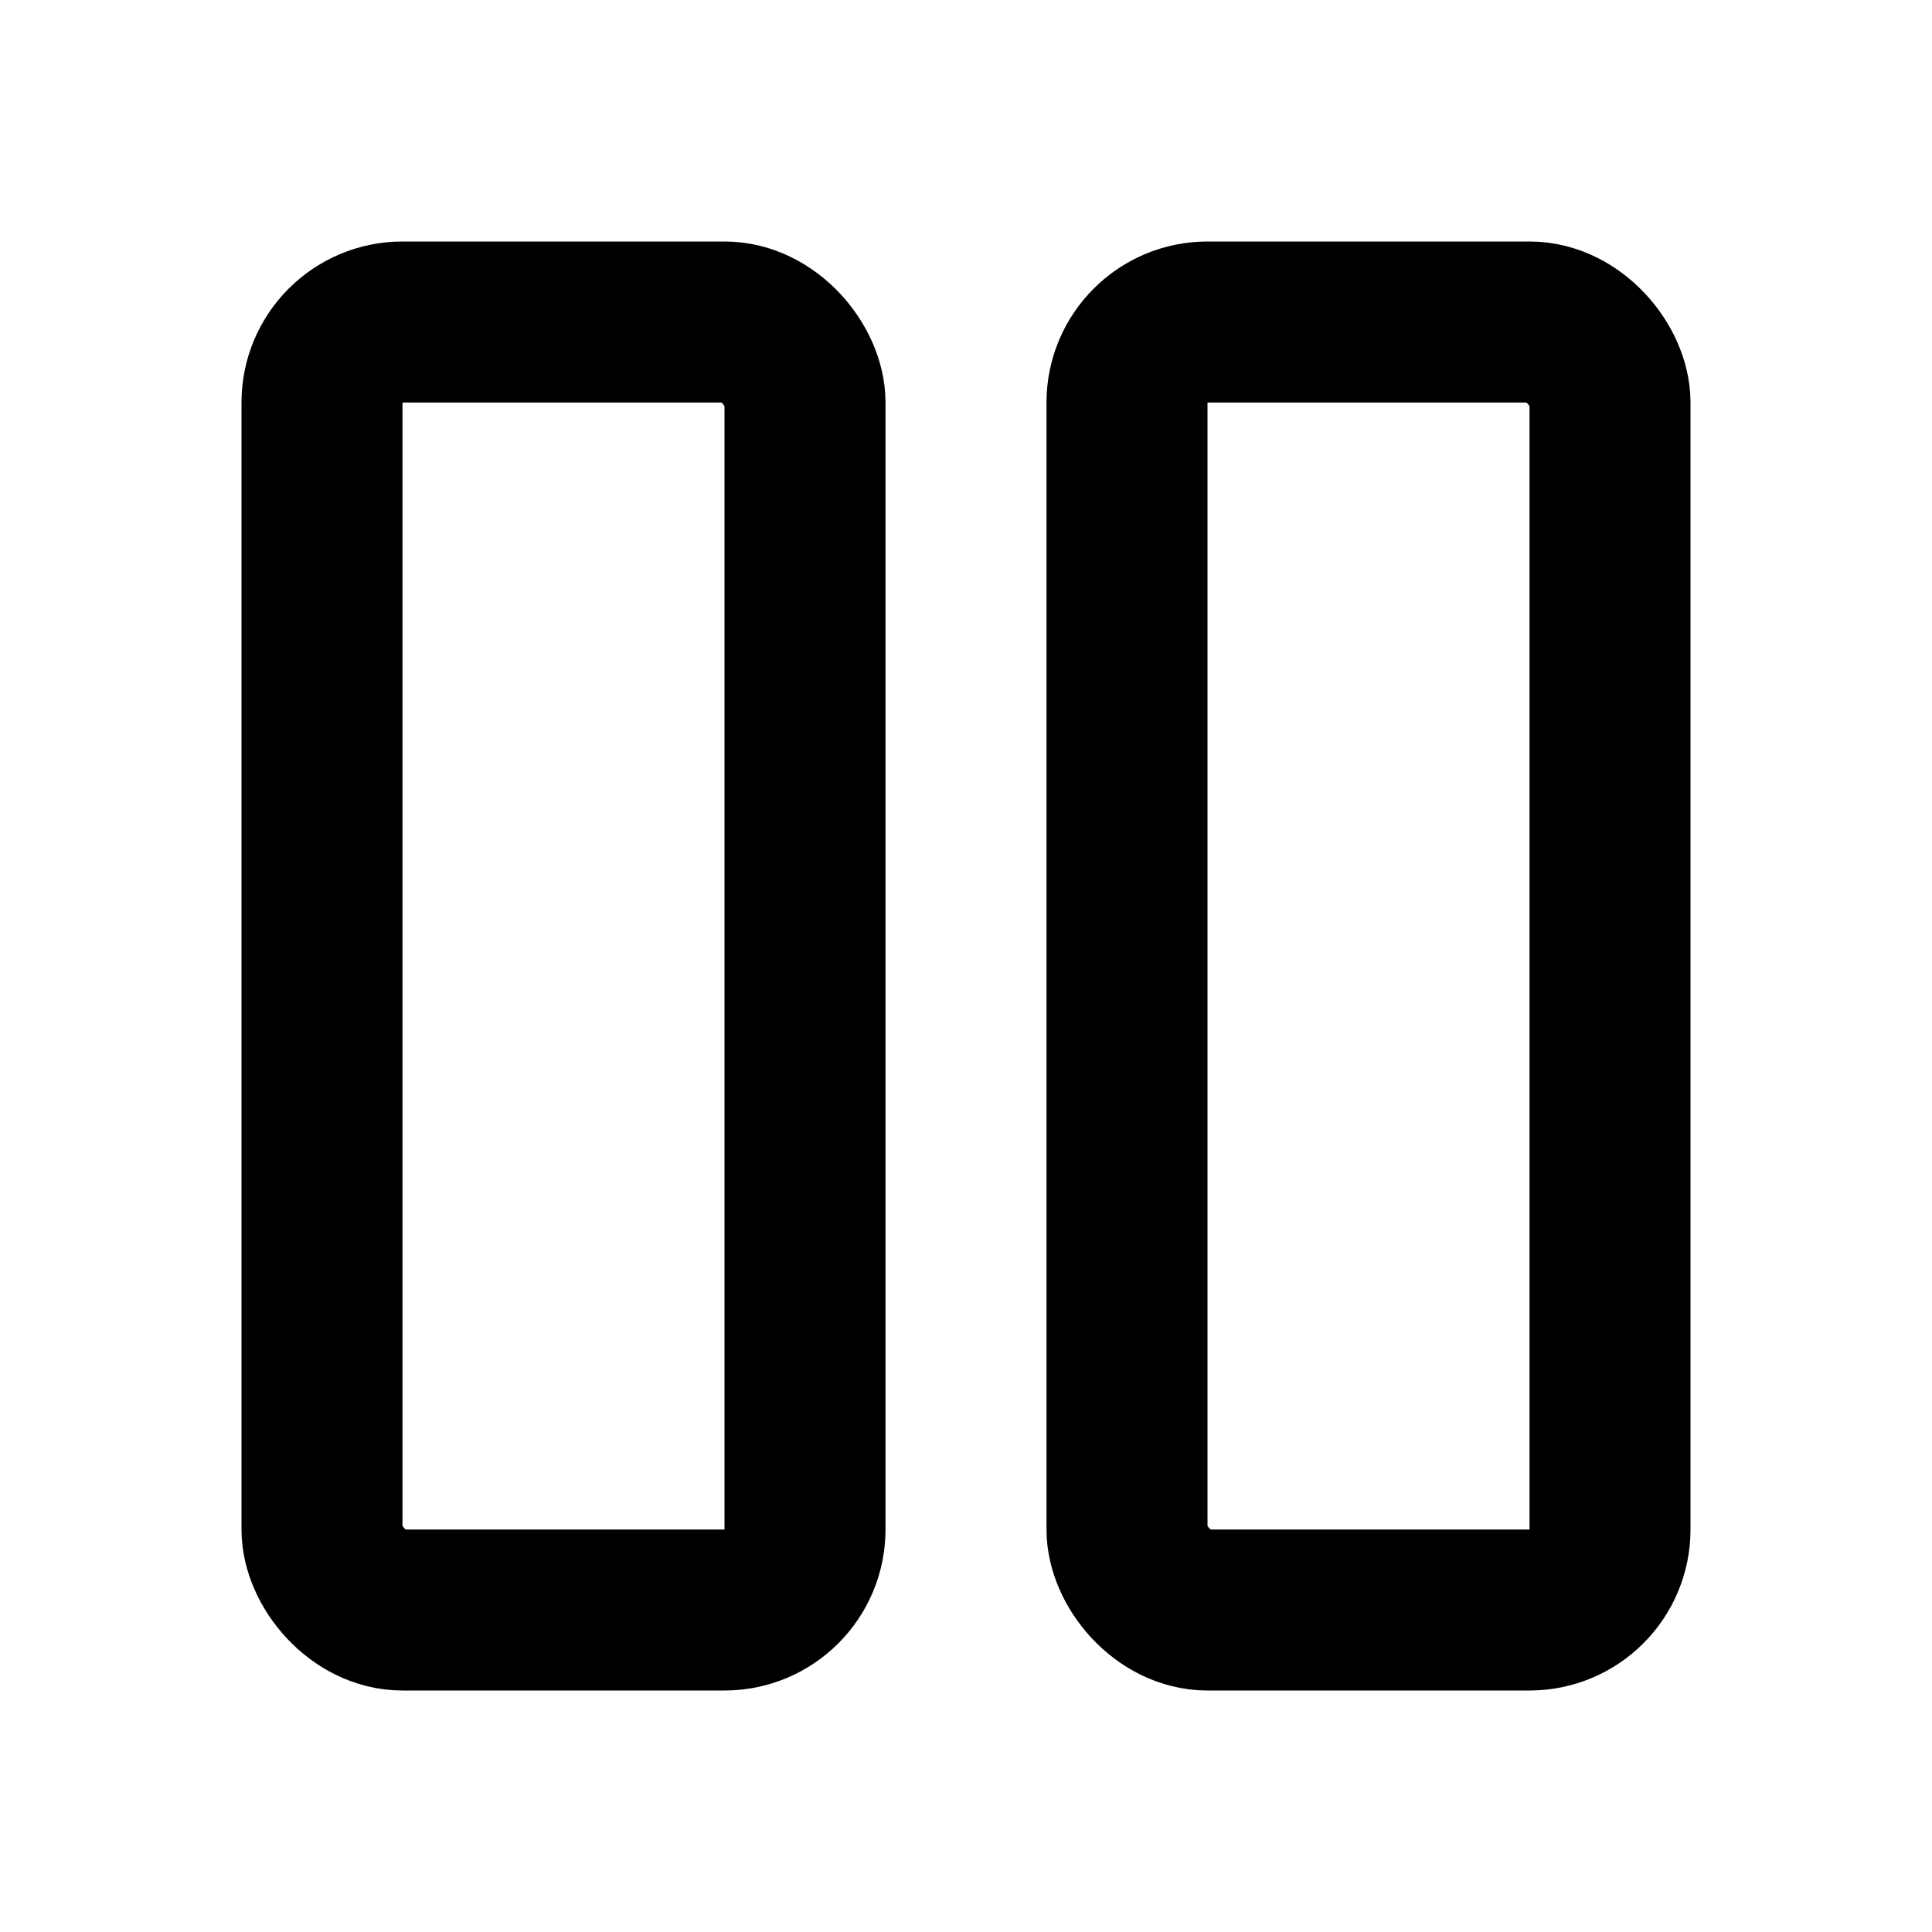 <svg
	width="24"
	height="24"
	viewBox="0 0 24 24"
	fill="none"
	xmlns="http://www.w3.org/2000/svg"
>
	<rect
		x="4"
		y="4"
		width="6"
		height="16"
		rx="1"
		stroke="black"
		stroke-width="2"
		stroke-linecap="round"
		stroke-linejoin="round"
	/>
	<rect
		x="14"
		y="4"
		width="6"
		height="16"
		rx="1"
		stroke="black"
		stroke-width="2"
		stroke-linecap="round"
		stroke-linejoin="round"
	/>
</svg>
